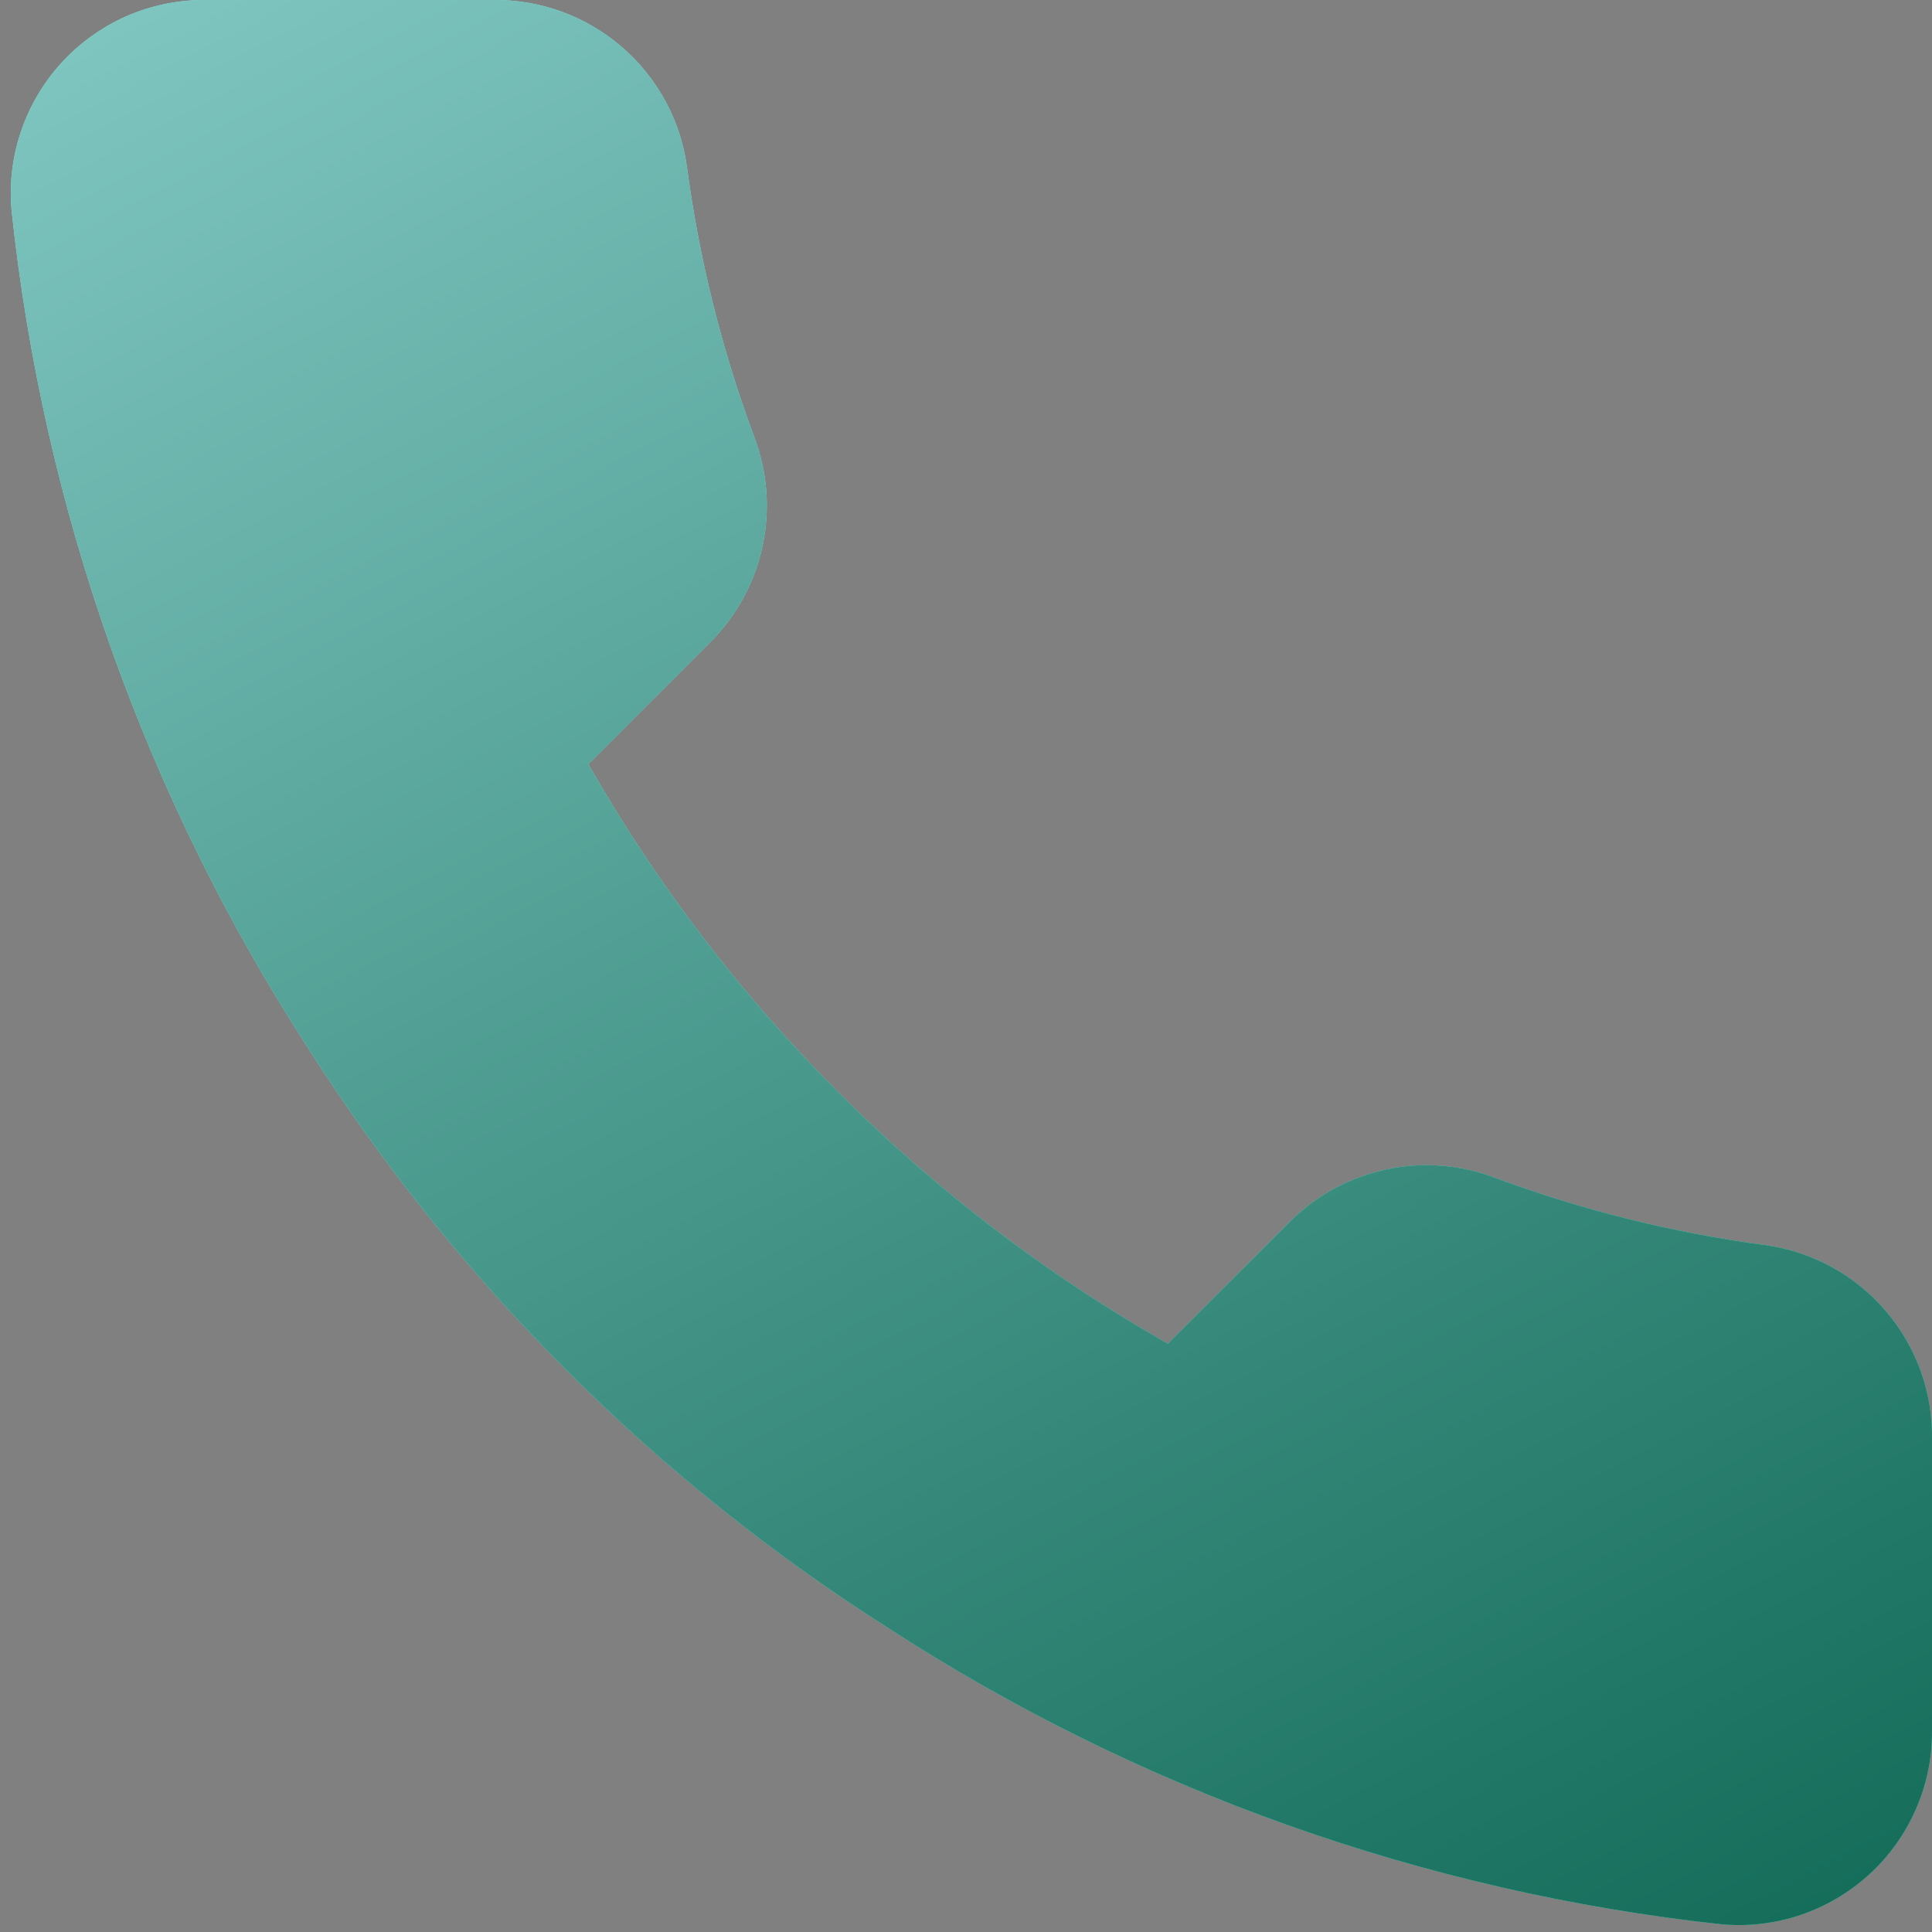 <svg width="28" height="28" viewBox="0 0 20 20" fill="none" xmlns="http://www.w3.org/2000/svg">
<rect x="0" y="0" width="20" height="20" fill="#808080" stroke="none"/>
<path d="M20 14.92V17.92C20.002 18.198 19.945 18.474 19.833 18.729C19.721 18.985 19.558 19.214 19.352 19.402C19.147 19.59 18.905 19.733 18.641 19.823C18.377 19.912 18.098 19.945 17.82 19.92C14.743 19.586 11.787 18.534 9.19 16.85C6.774 15.315 4.726 13.266 3.19 10.85C1.5 8.241 0.449 5.271 0.12 2.18C0.095 1.903 0.128 1.625 0.217 1.362C0.306 1.098 0.448 0.857 0.635 0.652C0.822 0.447 1.05 0.283 1.304 0.17C1.558 0.058 1.833 0 2.11 -2.5118e-05H5.11C5.596 -0.005 6.066 0.167 6.434 0.484C6.802 0.8 7.043 1.239 7.11 1.72C7.237 2.68 7.472 3.623 7.81 4.53C7.945 4.888 7.974 5.277 7.894 5.651C7.815 6.025 7.629 6.368 7.36 6.64L6.09 7.91C7.514 10.414 9.587 12.486 12.09 13.91L13.36 12.64C13.632 12.371 13.976 12.186 14.35 12.106C14.723 12.026 15.113 12.055 15.47 12.19C16.378 12.528 17.32 12.763 18.28 12.89C18.766 12.959 19.21 13.203 19.527 13.578C19.844 13.952 20.013 14.43 20 14.92Z" fill="url(#paint0_linear_122_66)"/>
<path d="M20 14.92V17.92C20.002 18.198 19.945 18.474 19.833 18.729C19.721 18.985 19.558 19.214 19.352 19.402C19.147 19.59 18.905 19.733 18.641 19.823C18.377 19.912 18.098 19.945 17.82 19.92C14.743 19.586 11.787 18.534 9.19 16.85C6.774 15.315 4.726 13.266 3.19 10.85C1.5 8.241 0.449 5.271 0.12 2.18C0.095 1.903 0.128 1.625 0.217 1.362C0.306 1.098 0.448 0.857 0.635 0.652C0.822 0.447 1.05 0.283 1.304 0.17C1.558 0.058 1.833 0 2.11 -2.5118e-05H5.11C5.596 -0.005 6.066 0.167 6.434 0.484C6.802 0.8 7.043 1.239 7.11 1.72C7.237 2.68 7.472 3.623 7.81 4.53C7.945 4.888 7.974 5.277 7.894 5.651C7.815 6.025 7.629 6.368 7.36 6.64L6.09 7.91C7.514 10.414 9.587 12.486 12.09 13.91L13.36 12.64C13.632 12.371 13.976 12.186 14.35 12.106C14.723 12.026 15.113 12.055 15.47 12.19C16.378 12.528 17.32 12.763 18.28 12.89C18.766 12.959 19.21 13.203 19.527 13.578C19.844 13.952 20.013 14.43 20 14.92Z" fill="url(#paint1_linear_122_66)"/>
<defs>
<linearGradient id="paint0_linear_122_66" x1="-4.282" y1="-13.208" x2="16.597" y2="26.614" gradientUnits="userSpaceOnUse">
<stop stop-color="#BAF6F9"/>
<stop offset="1" stop-color="#19EDBA"/>
</linearGradient>
<linearGradient id="paint1_linear_122_66" x1="-4.282" y1="-13.208" x2="16.597" y2="26.614" gradientUnits="userSpaceOnUse">
<stop stop-color="#BAF6F9"/>
<stop offset="1" stop-color="#005C46"/>
</linearGradient>
</defs>
</svg>
